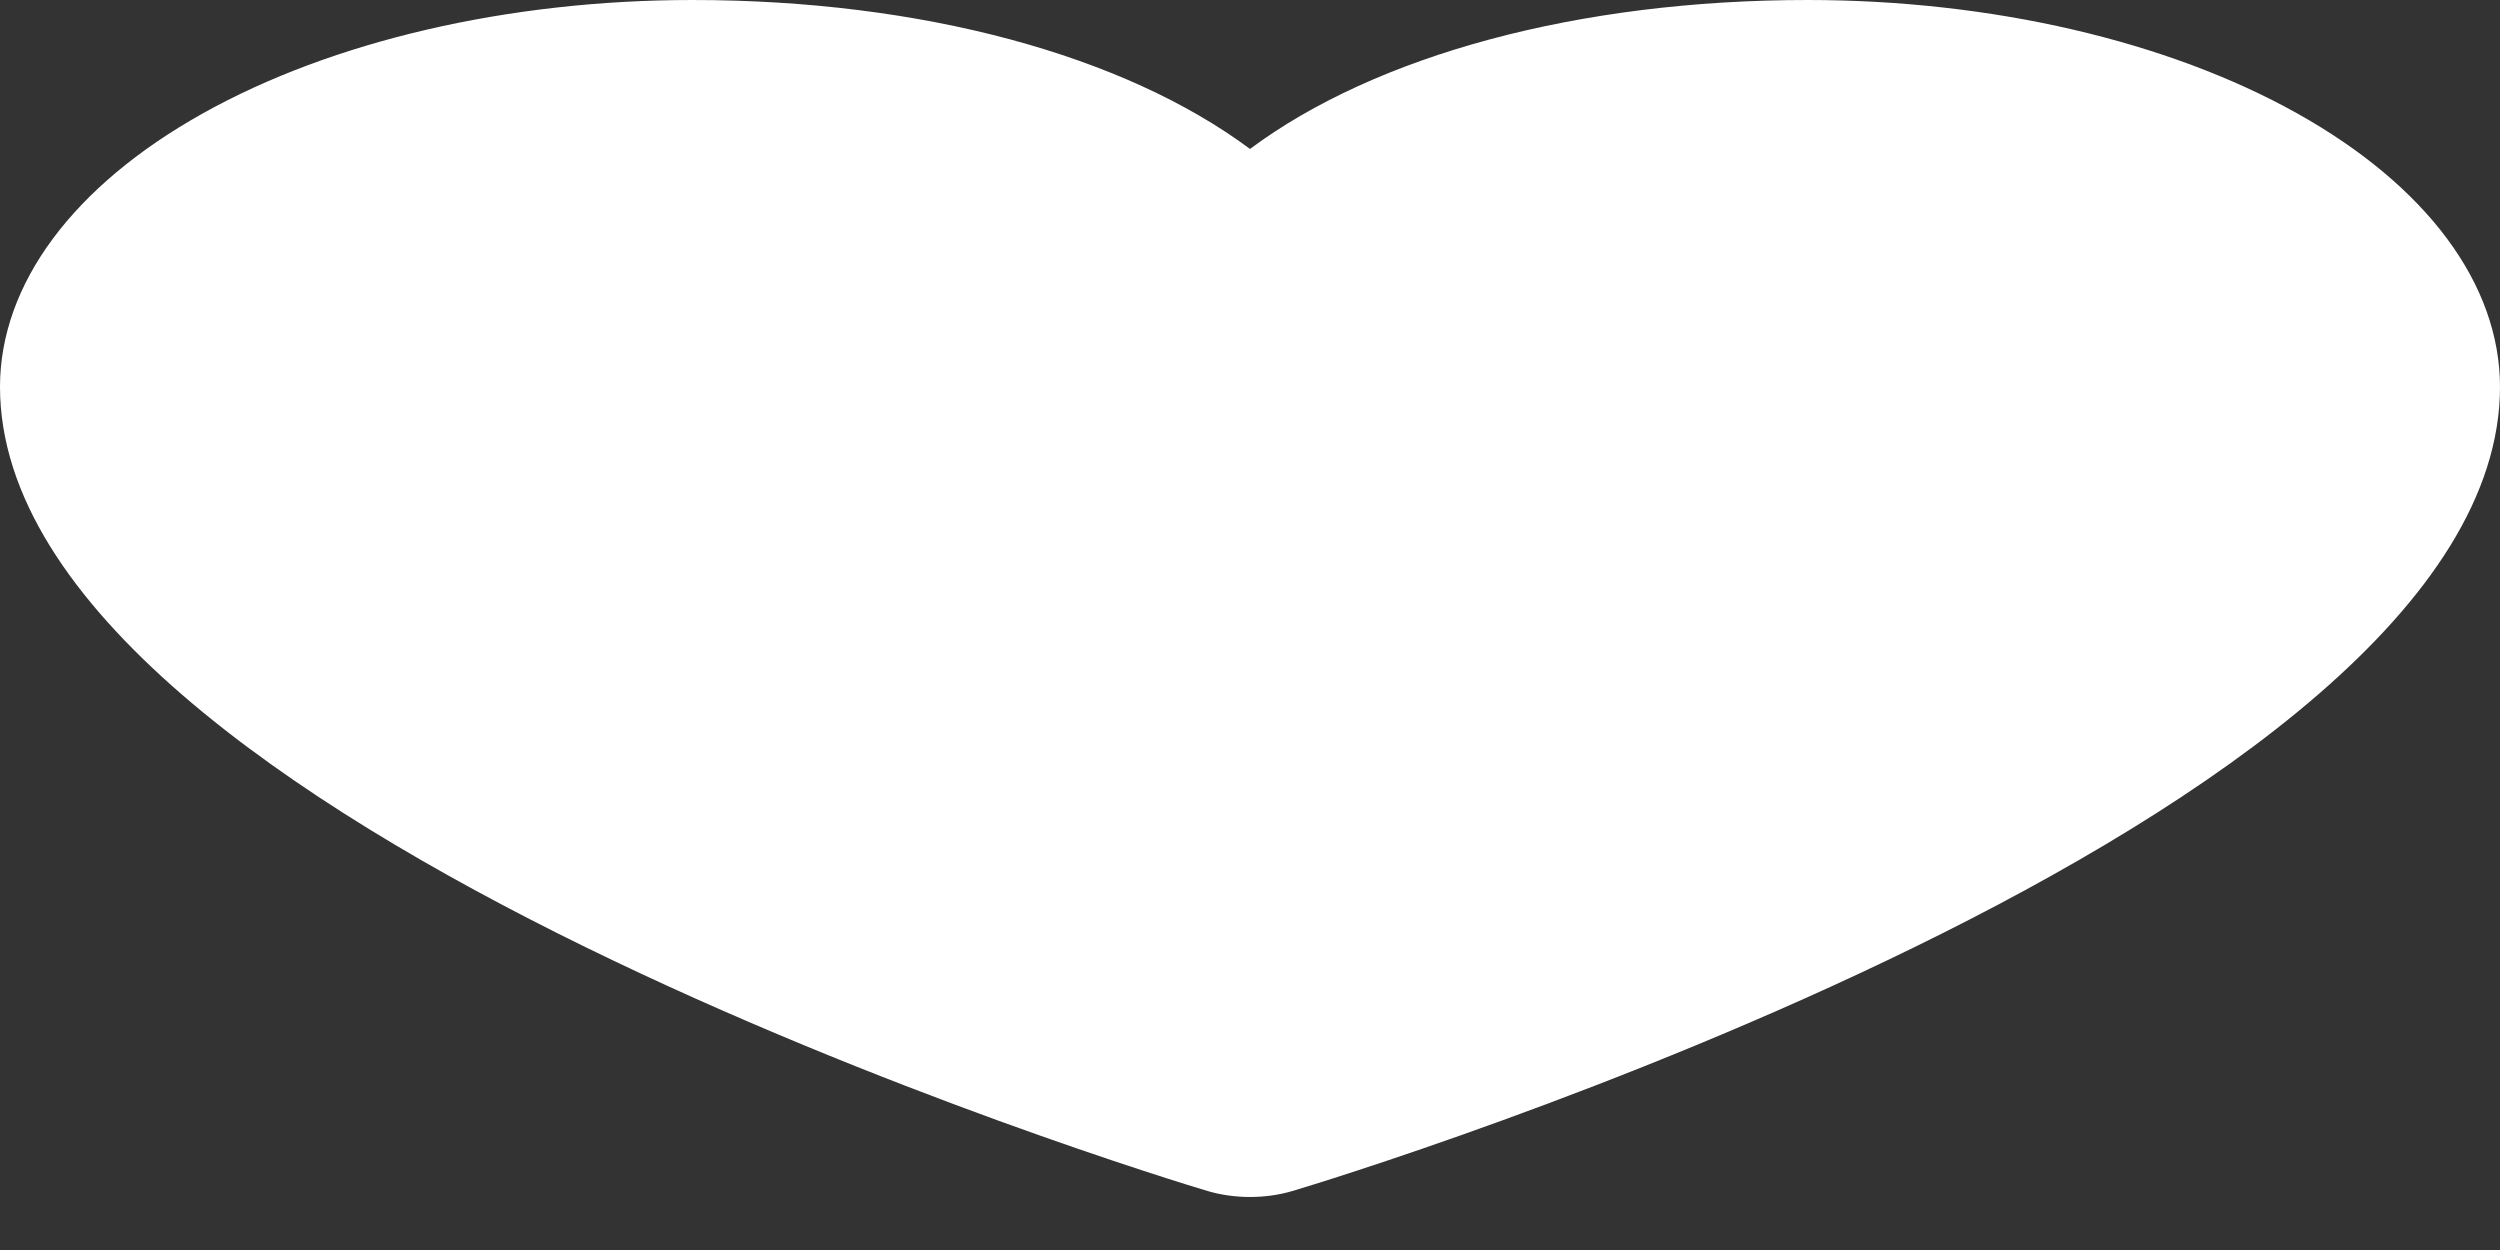 <svg width="24" height="12" viewBox="0 0 24 12" fill="none" xmlns="http://www.w3.org/2000/svg">
<rect x="0" y="0" width="24" height="12" fill="#333333" stroke="none"/>
<path d="M24 3.712C24 7.902 12.88 11.294 12.406 11.434C12.281 11.471 12.142 11.491 12 11.491C11.858 11.491 11.719 11.471 11.594 11.434C11.12 11.294 0 7.902 0 3.712C0.002 2.727 0.702 1.784 1.948 1.088C3.193 0.392 4.882 0.001 6.643 0C8.855 0 10.793 0.532 12 1.43C13.207 0.532 15.145 0 17.357 0C19.118 0.001 20.807 0.392 22.052 1.088C23.297 1.784 23.998 2.727 24 3.712Z" fill="white"/>
</svg>
